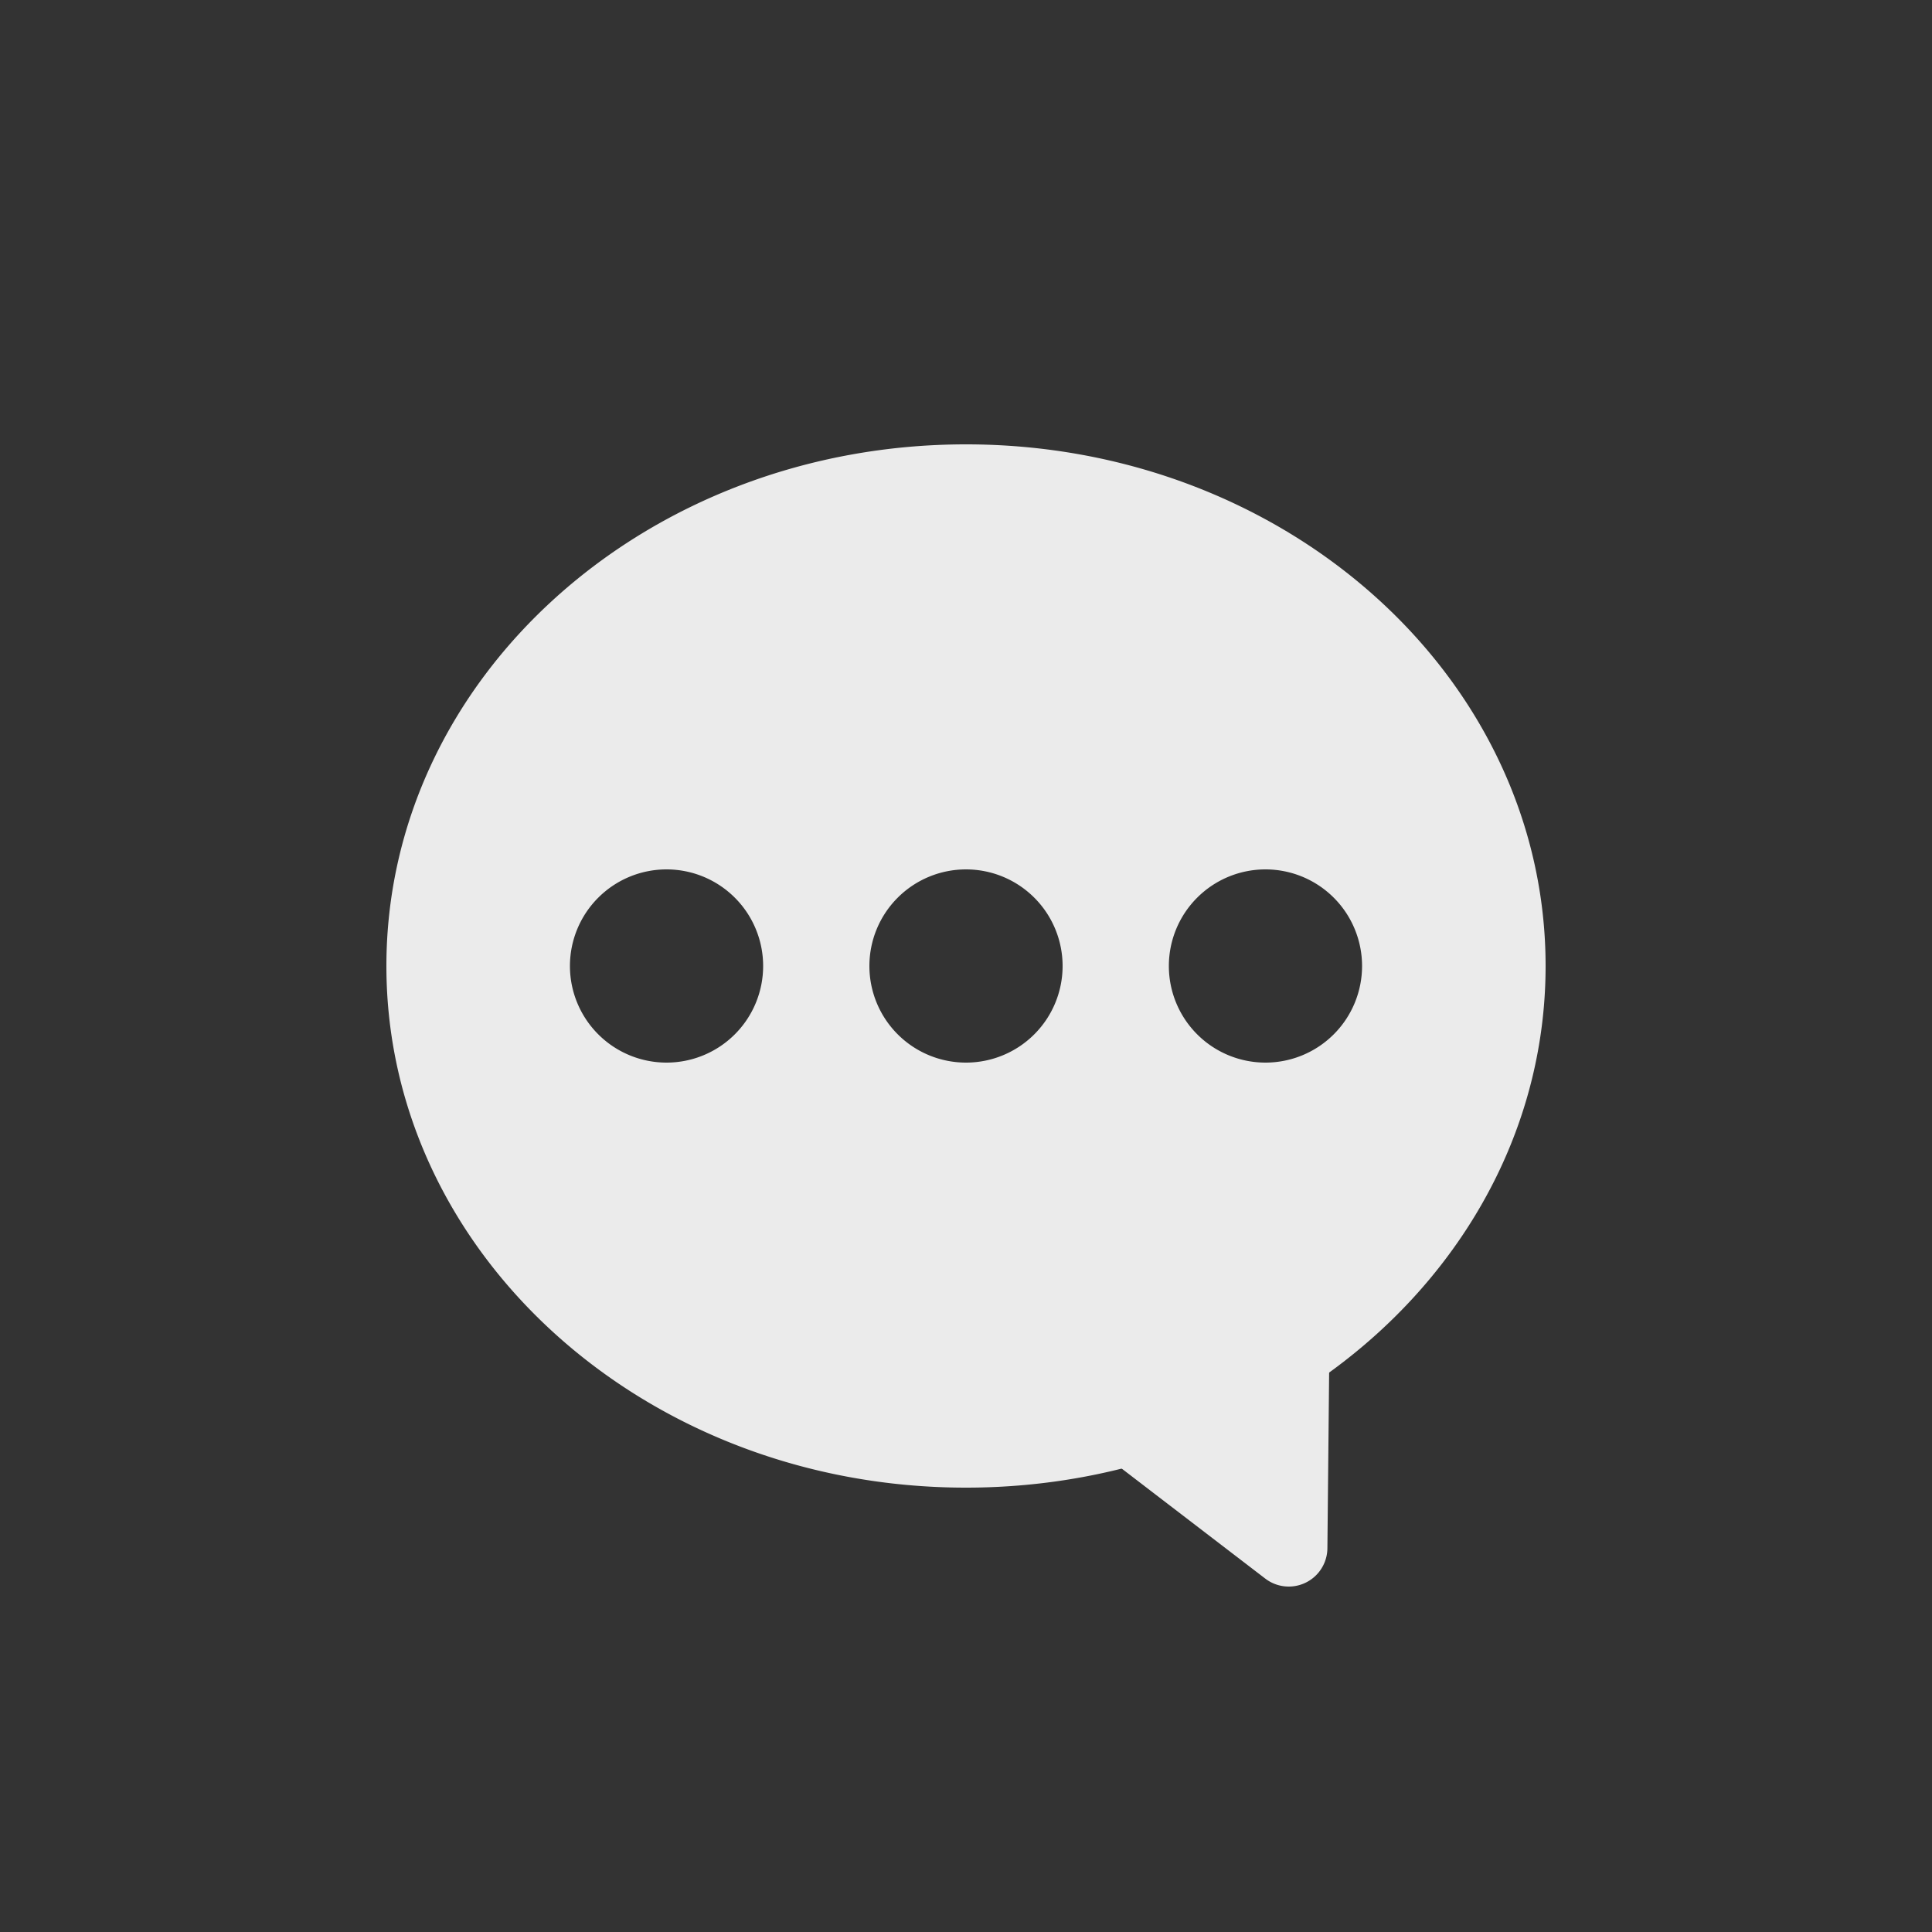 <svg xmlns="http://www.w3.org/2000/svg" viewBox="0 0 500 500"><rect x="0" y="0" width="500" height="500" fill="#333333" stroke="none"/><g id="bca59ca2-73cf-4e28-8546-af92253bc835" data-name="Layer 2"><path d="M327.45,408.54l-37.85-29a10,10,0,0,1,1.69-16.93l38.33-18.7A10,10,0,0,1,344,353l-.47,47.67A10,10,0,0,1,327.45,408.54Z" fill="#ebebeb"/><path d="M250,115c-82.84,0-150,60.44-150,135s67.16,135,150,135,150-60.44,150-135S332.84,115,250,115ZM172.5,275a25,25,0,1,1,25-25A25,25,0,0,1,172.5,275Zm77.5,0a25,25,0,1,1,25-25A25,25,0,0,1,250,275Zm77.5,0a25,25,0,1,1,25-25A25,25,0,0,1,327.5,275Z" fill="#ebebeb"/></g></svg>